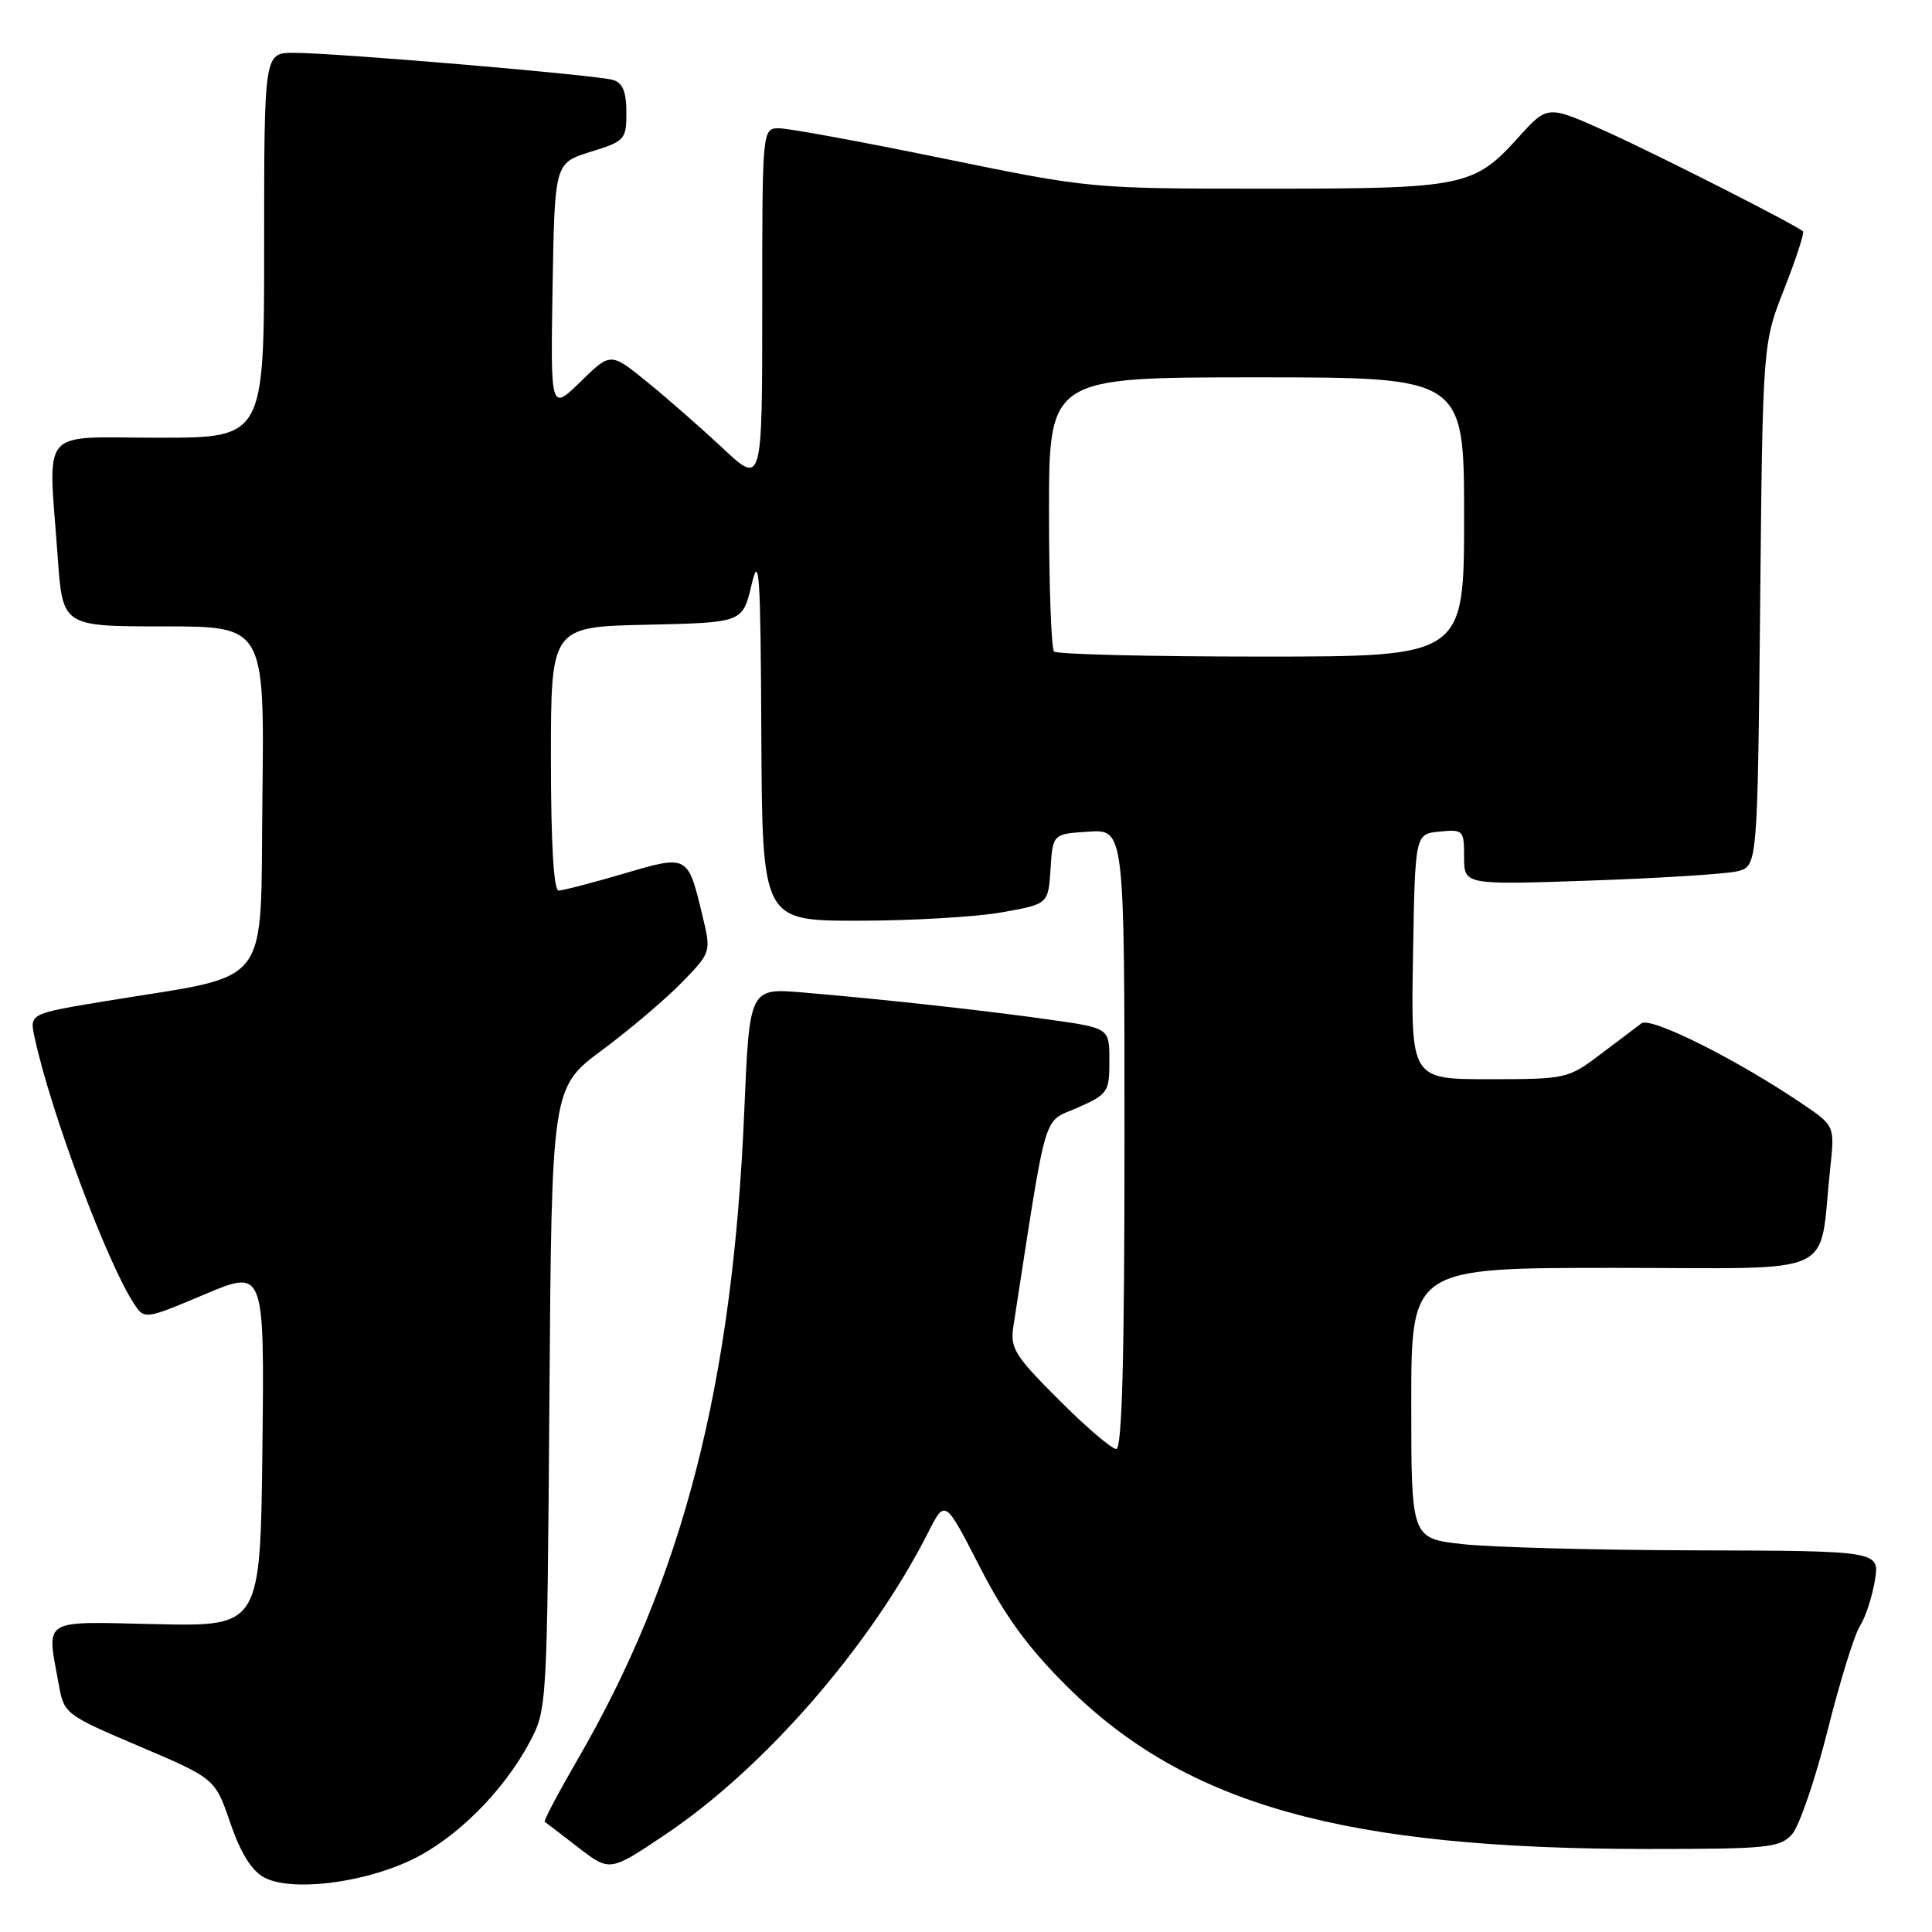 <?xml version="1.0" encoding="UTF-8" standalone="no"?>
<!DOCTYPE svg PUBLIC "-//W3C//DTD SVG 1.1//EN" "http://www.w3.org/Graphics/SVG/1.1/DTD/svg11.dtd" >
<svg xmlns="http://www.w3.org/2000/svg" xmlns:xlink="http://www.w3.org/1999/xlink" version="1.1" viewBox="0 0 256 256">
 <g >
 <path fill="currentColor"
d=" M 54.43 246.49 C 60.39 243.67 66.66 237.44 70.18 230.85 C 72.48 226.53 72.50 226.20 72.80 185.31 C 73.10 144.11 73.10 144.11 79.80 139.13 C 83.49 136.39 88.24 132.35 90.37 130.16 C 94.24 126.17 94.24 126.17 93.08 121.33 C 91.13 113.22 91.19 113.25 82.58 115.78 C 78.43 117.00 74.58 118.00 74.02 118.00 C 73.37 118.00 73.00 111.75 73.00 100.53 C 73.00 83.06 73.00 83.06 85.70 82.78 C 98.40 82.50 98.40 82.50 99.58 77.50 C 100.60 73.18 100.78 75.87 100.88 97.25 C 101.00 122.00 101.00 122.00 113.67 122.00 C 120.64 122.00 129.16 121.51 132.62 120.91 C 138.90 119.81 138.90 119.81 139.20 115.16 C 139.50 110.50 139.50 110.50 144.25 110.20 C 149.00 109.89 149.00 109.89 149.00 150.95 C 149.00 179.97 148.68 192.00 147.91 192.00 C 147.31 192.00 143.88 189.07 140.30 185.48 C 134.43 179.61 133.83 178.65 134.28 175.73 C 138.84 146.30 138.09 148.85 142.75 146.79 C 146.81 144.99 147.00 144.71 147.00 140.57 C 147.00 136.23 147.00 136.23 139.25 135.13 C 130.58 133.90 117.08 132.41 106.41 131.51 C 99.31 130.91 99.31 130.91 98.62 147.20 C 97.10 183.48 90.50 209.11 76.48 233.24 C 73.94 237.62 72.00 241.29 72.18 241.40 C 72.36 241.52 74.37 243.05 76.65 244.82 C 80.81 248.02 80.81 248.02 88.15 243.09 C 101.25 234.32 115.37 218.09 122.98 203.07 C 125.22 198.64 125.22 198.64 129.80 207.57 C 133.19 214.18 136.21 218.32 141.44 223.51 C 157.22 239.16 178.11 245.00 218.31 245.00 C 234.21 245.00 235.84 244.84 237.44 243.07 C 238.40 242.01 240.52 235.82 242.16 229.32 C 243.79 222.82 245.72 216.59 246.44 215.48 C 247.16 214.37 248.05 211.67 248.42 209.48 C 249.09 205.50 249.09 205.50 224.80 205.43 C 211.43 205.40 197.46 205.02 193.75 204.60 C 187.00 203.84 187.00 203.84 187.00 185.92 C 187.00 168.00 187.00 168.00 213.91 168.00 C 244.23 168.00 240.92 169.52 242.51 154.84 C 243.12 149.18 243.12 149.18 238.81 146.26 C 230.13 140.38 218.73 134.67 217.50 135.60 C 216.84 136.09 214.36 137.96 212.00 139.75 C 207.79 142.93 207.48 143.00 197.33 143.00 C 186.95 143.00 186.95 143.00 187.23 126.75 C 187.50 110.50 187.50 110.50 190.75 110.19 C 193.89 109.88 194.00 110.00 194.00 113.56 C 194.00 117.26 194.00 117.26 210.75 116.68 C 219.96 116.36 228.71 115.81 230.19 115.45 C 232.88 114.79 232.88 114.79 233.23 80.14 C 233.57 45.50 233.57 45.50 236.44 38.23 C 238.01 34.24 239.12 30.82 238.90 30.65 C 237.62 29.62 219.68 20.52 212.98 17.49 C 205.07 13.92 205.07 13.92 201.28 18.11 C 195.30 24.75 194.06 25.00 167.78 25.00 C 144.53 25.00 144.47 24.99 125.00 21.00 C 114.28 18.80 104.49 17.00 103.25 17.00 C 101.00 17.00 101.00 17.00 101.00 40.65 C 101.00 64.29 101.00 64.29 95.75 59.37 C 92.86 56.67 88.34 52.71 85.70 50.57 C 80.91 46.68 80.91 46.68 76.93 50.57 C 72.95 54.46 72.95 54.46 73.22 38.03 C 73.50 21.60 73.50 21.60 78.25 20.12 C 82.81 18.71 83.00 18.50 83.00 14.89 C 83.00 12.19 82.51 10.98 81.25 10.60 C 79.14 9.94 44.49 7.00 38.94 7.00 C 35.00 7.00 35.00 7.00 35.00 32.50 C 35.00 58.00 35.00 58.00 21.00 58.00 C 4.95 58.00 6.40 56.28 7.65 73.85 C 8.30 83.00 8.30 83.00 21.67 83.00 C 35.04 83.00 35.04 83.00 34.77 105.69 C 34.46 131.47 36.37 128.97 14.20 132.62 C 3.91 134.31 3.91 134.31 4.57 137.40 C 6.65 147.14 14.12 167.18 17.72 172.69 C 19.15 174.87 19.15 174.87 27.09 171.52 C 35.04 168.17 35.04 168.17 34.77 191.84 C 34.50 215.50 34.50 215.50 20.75 215.21 C 5.23 214.87 6.17 214.28 7.81 223.33 C 8.49 227.08 8.71 227.25 18.50 231.41 C 28.50 235.67 28.50 235.67 30.52 241.56 C 31.90 245.57 33.34 247.88 35.02 248.78 C 38.57 250.67 47.94 249.56 54.43 246.49 Z  M 139.67 86.33 C 139.30 85.97 139.00 77.64 139.00 67.83 C 139.00 50.00 139.00 50.00 166.50 50.00 C 194.00 50.00 194.00 50.00 194.00 68.50 C 194.00 87.00 194.00 87.00 167.17 87.00 C 152.41 87.00 140.03 86.70 139.67 86.33 Z "/>
</g>
</svg>